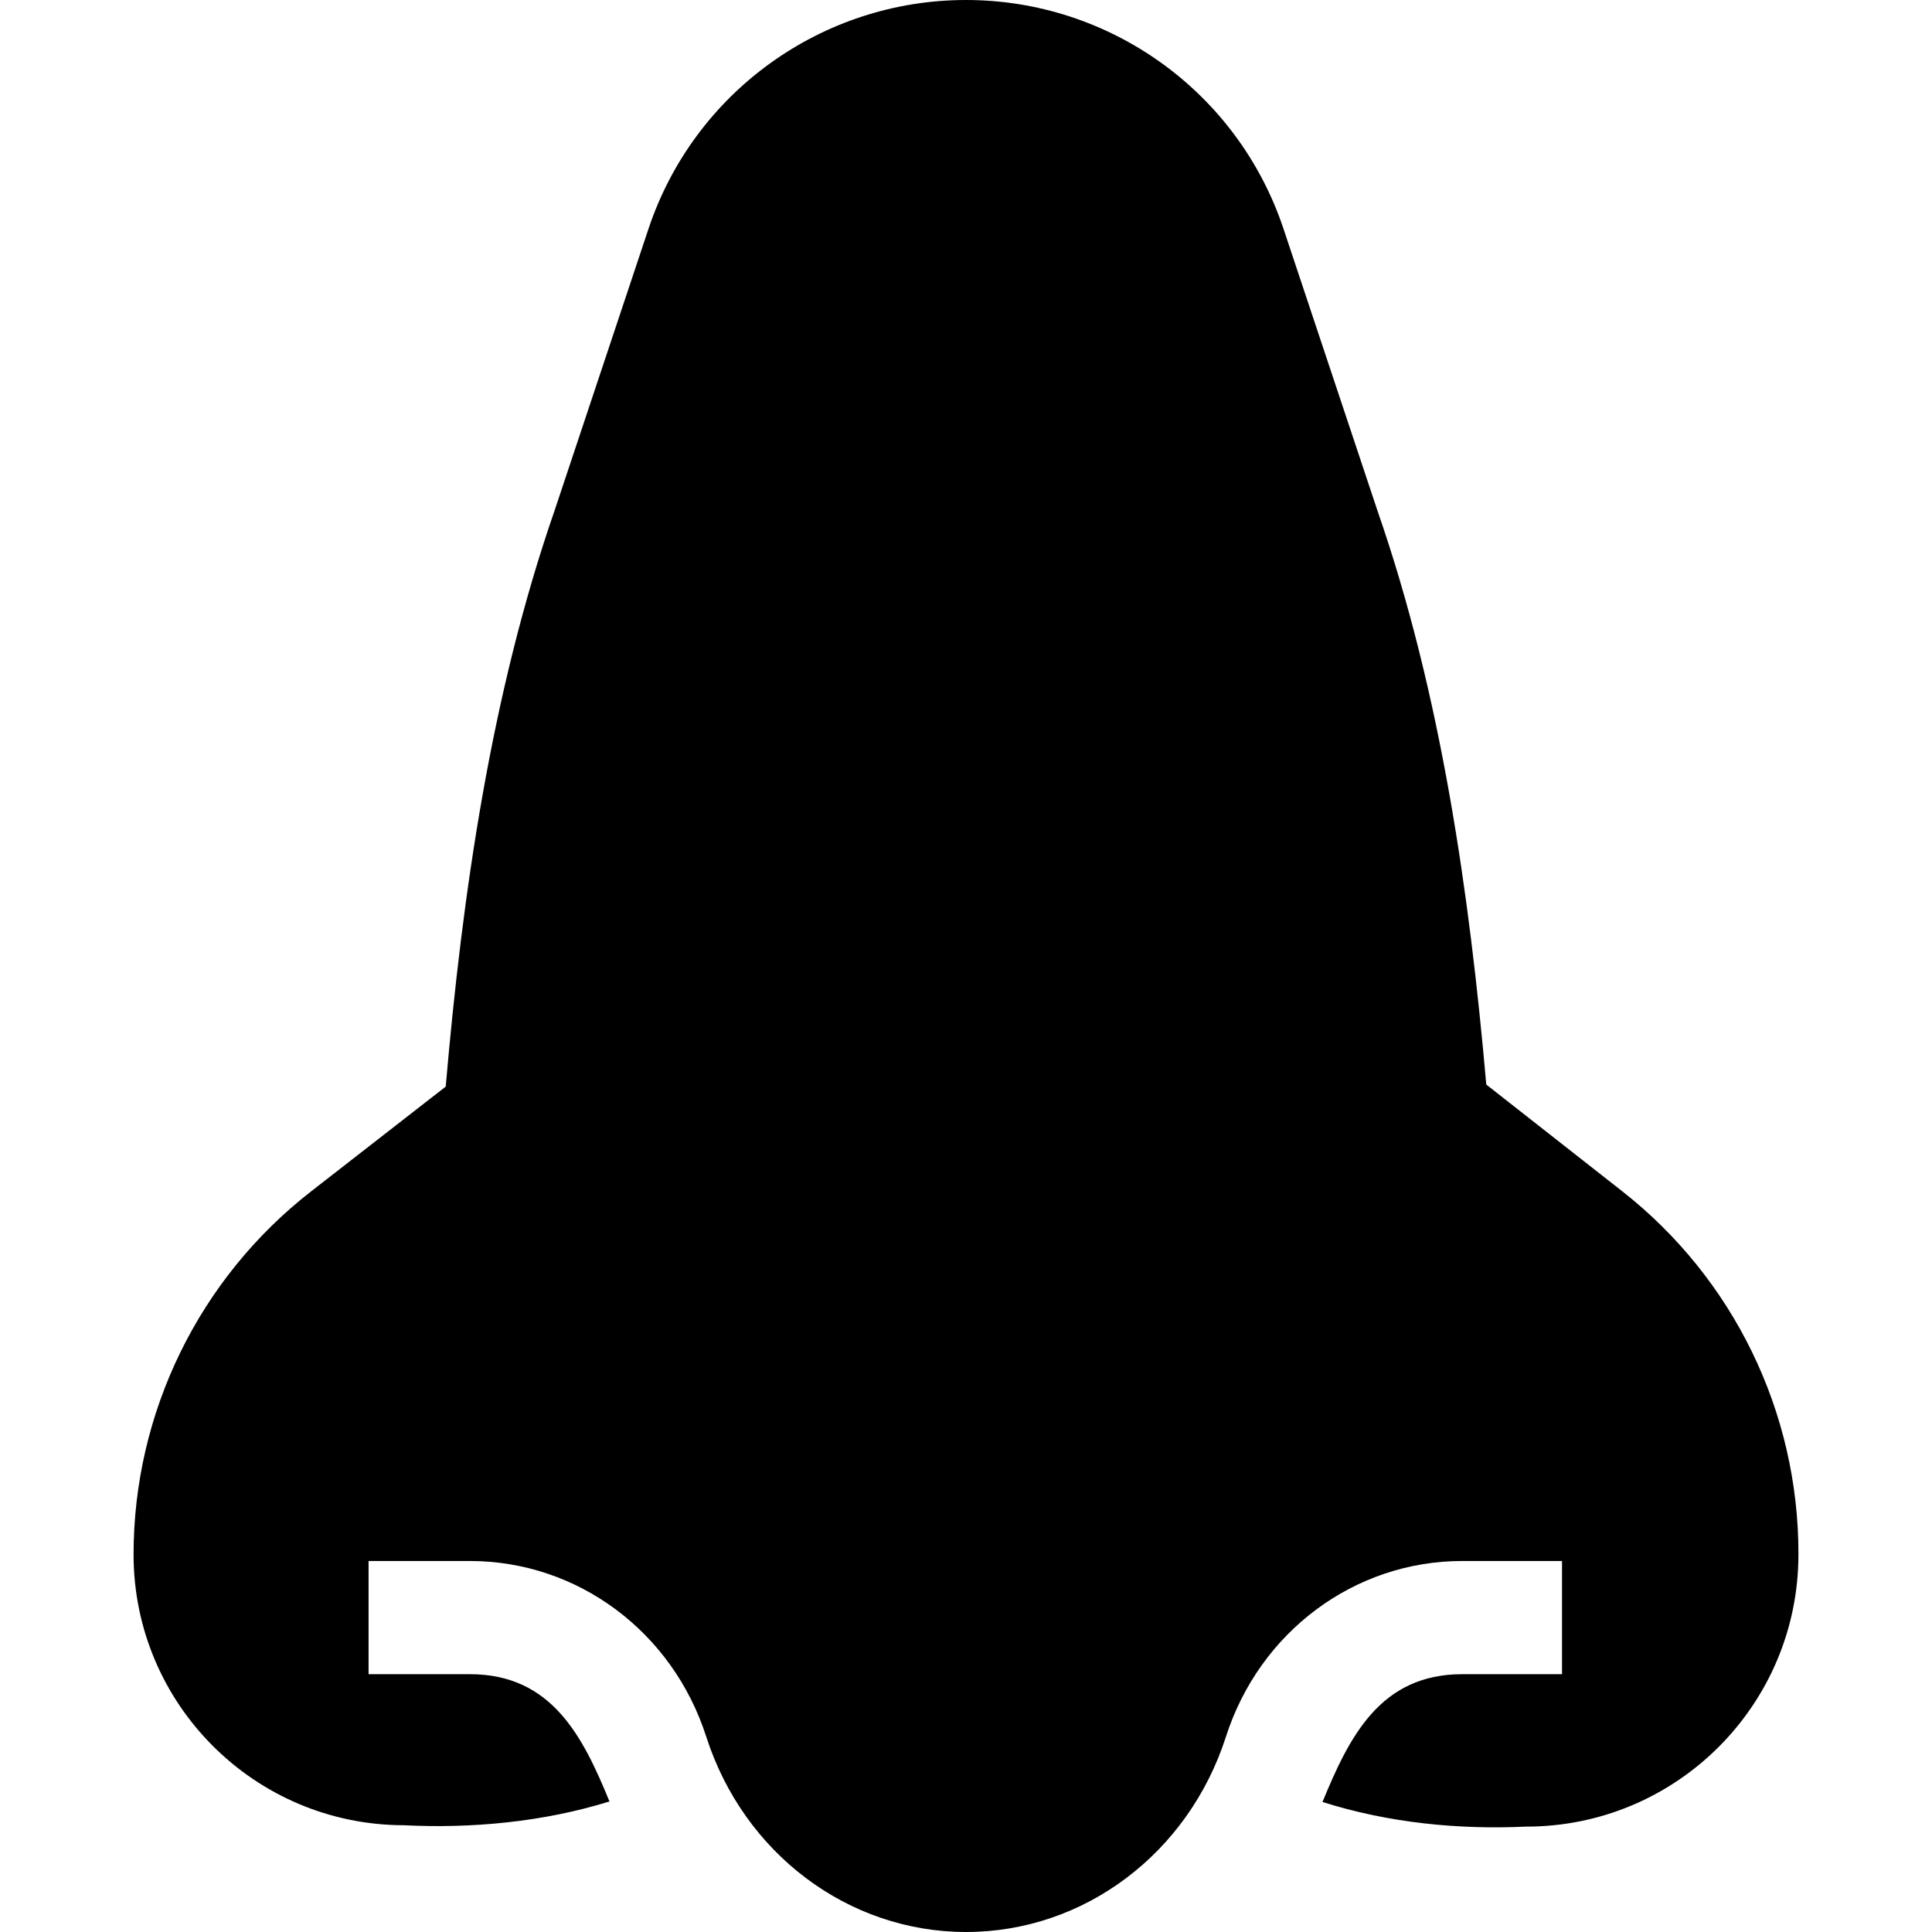 <svg id="Capa_1" enable-background="new 0 0 512 512" height="512" viewBox="0 0 512 512" width="512" xmlns="http://www.w3.org/2000/svg"><path d="m429.947 315.726-36.07-28.31c-4.437-50.647-11.975-103.577-28.804-151.986l-24.927-74.78c-12.072-36.22-45.967-60.65-84.146-60.65s-72.074 24.43-84.147 60.65l-24.876 74.628c-16.86 48.576-24.465 101.807-28.854 152.68l-35.679 27.77c-29.686 23.105-47.047 58.618-47.047 96.236 0 39.589 32.067 71.695 71.656 71.744 17.982.904 36.999-.868 54.466-6.303-7.032-17.163-15.29-33.724-36.957-33.724h-26.886v-29.998h26.884c28.498 0 53.655 18.706 62.6 46.547 9.949 30.964 37.624 51.77 68.867 51.77s58.918-20.805 68.865-51.77c8.945-27.842 34.102-46.548 62.6-46.548h26.46v29.998h-26.46c-21.752 0-29.944 16.663-37.015 33.857 17.421 5.547 36.111 7.371 53.919 6.535 39.864.049 72.206-32.254 72.206-72.118v-.298c.001-37.443-17.2-72.811-46.655-95.93z"/></svg>